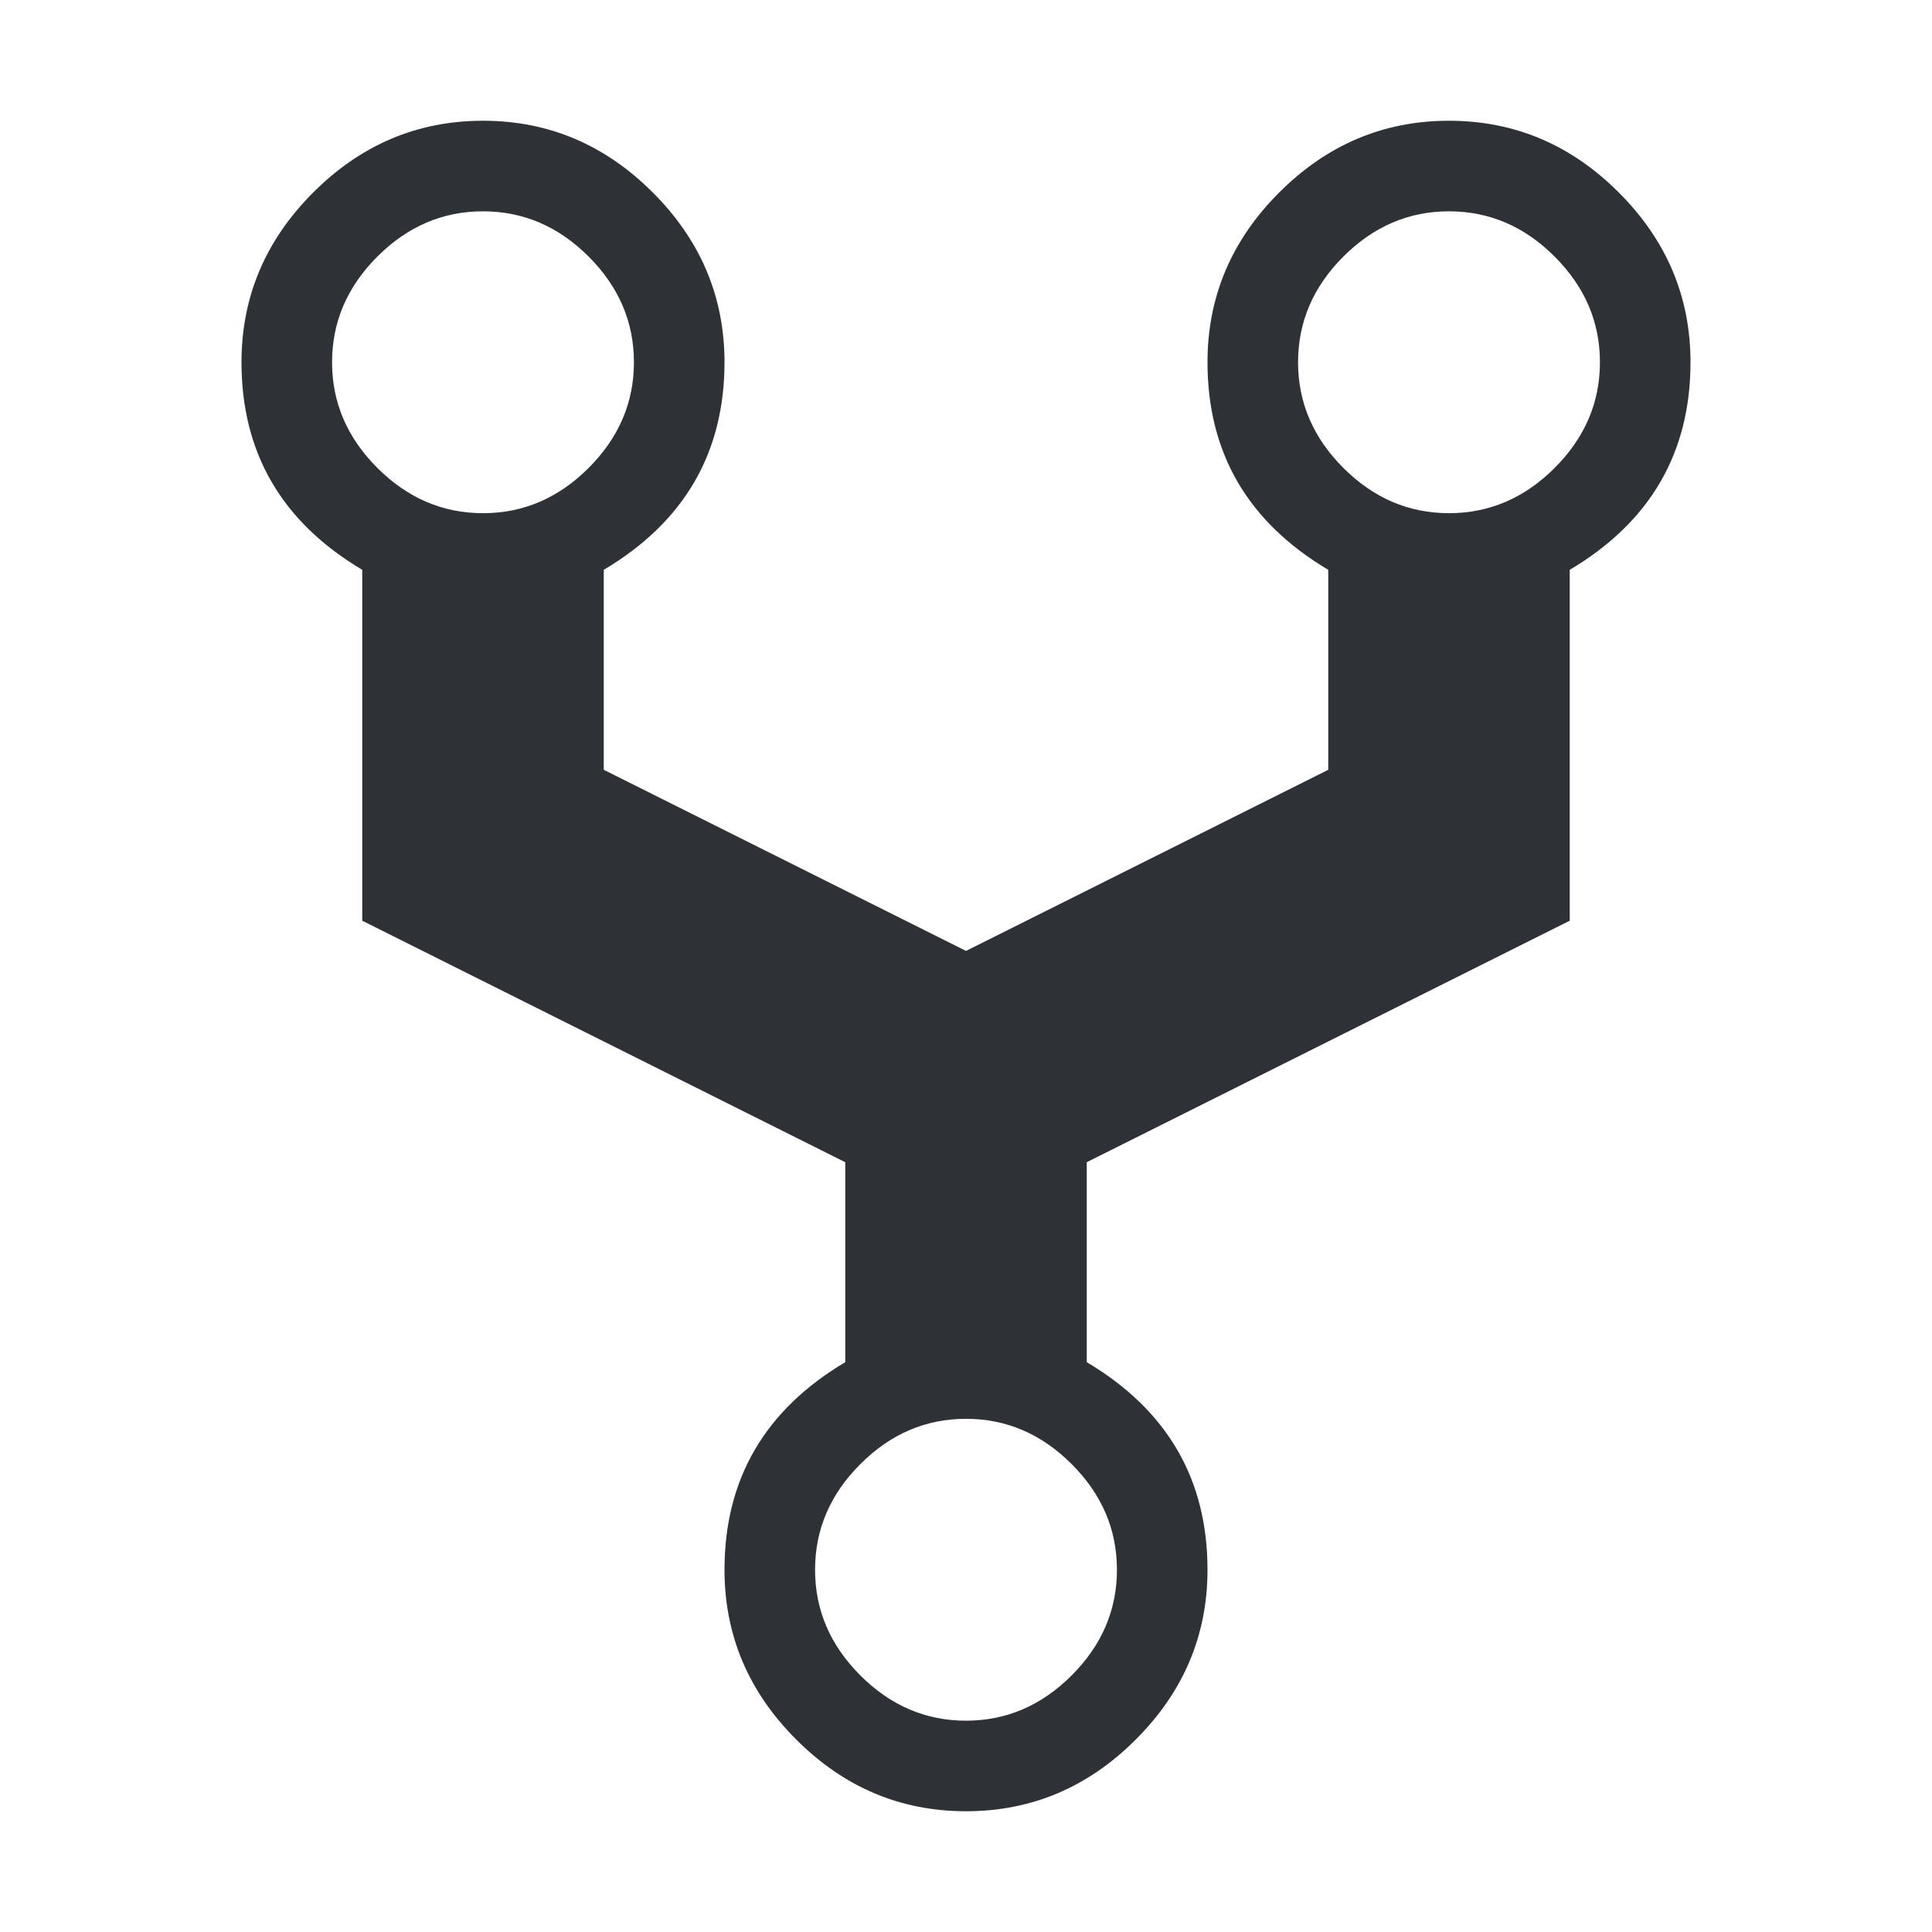 <?xml version="1.0" encoding="UTF-8"?>
<svg width="32px" height="32px" viewBox="0 0 32 32" version="1.1" xmlns="http://www.w3.org/2000/svg" xmlns:xlink="http://www.w3.org/1999/xlink">
    <!-- Generator: Sketch 63.1 (92452) - https://sketch.com -->
    <title>Icons/ion-md-git-network</title>
    <desc>Created with Sketch.</desc>
    <g id="Icons/ion-md-git-network" stroke="none" stroke-width="1" fill="none" fill-rule="evenodd" fill-opacity="0.9">
        <path d="M28,6 C28,7.5 27.333,8.646 26,9.438 L26,15.25 L18,19.25 L18,22.562 C19.333,23.354 20,24.5 20,26 C20,27.083 19.604,28.021 18.812,28.812 C18.021,29.604 17.083,30 16,30 C14.917,30 13.979,29.604 13.188,28.812 C12.396,28.021 12,27.083 12,26 C12,24.5 12.667,23.354 14,22.562 L14,19.25 L6,15.25 L6,9.438 C4.667,8.646 4,7.5 4,6 C4,4.917 4.396,3.979 5.188,3.188 C5.979,2.396 6.917,2 8,2 C9.083,2 10.021,2.396 10.812,3.188 C11.604,3.979 12,4.917 12,6 C12,7.5 11.333,8.646 10,9.438 L10,12.75 L16,15.75 L22,12.75 L22,9.438 C20.667,8.646 20,7.5 20,6 C20,4.917 20.396,3.979 21.188,3.188 C21.979,2.396 22.917,2 24,2 C25.083,2 26.021,2.396 26.812,3.188 C27.604,3.979 28,4.917 28,6 Z M9.75,4.25 C9.25,3.75 8.667,3.5 8,3.5 C7.333,3.5 6.75,3.75 6.25,4.25 C5.75,4.75 5.5,5.333 5.5,6 C5.5,6.667 5.75,7.25 6.25,7.75 C6.75,8.25 7.333,8.5 8,8.5 C8.667,8.5 9.25,8.25 9.75,7.75 C10.25,7.25 10.5,6.667 10.5,6 C10.5,5.333 10.25,4.75 9.75,4.25 Z M14.25,27.75 C14.75,28.25 15.333,28.5 16,28.5 C16.667,28.5 17.25,28.25 17.75,27.75 C18.25,27.25 18.5,26.667 18.5,26 C18.5,25.333 18.25,24.75 17.75,24.25 C17.25,23.75 16.667,23.5 16,23.5 C15.333,23.5 14.75,23.75 14.25,24.25 C13.75,24.75 13.5,25.333 13.5,26 C13.5,26.667 13.75,27.25 14.25,27.75 Z M22.25,7.75 C22.75,8.25 23.333,8.5 24,8.5 C24.667,8.5 25.25,8.25 25.75,7.75 C26.25,7.25 26.5,6.667 26.5,6 C26.5,5.333 26.25,4.75 25.75,4.25 C25.25,3.75 24.667,3.5 24,3.5 C23.333,3.5 22.75,3.75 22.25,4.25 C21.75,4.75 21.5,5.333 21.5,6 C21.5,6.667 21.75,7.25 22.25,7.75 Z" id="↳-🎨-Fill" fill="#181C21"></path>
    </g>
</svg>